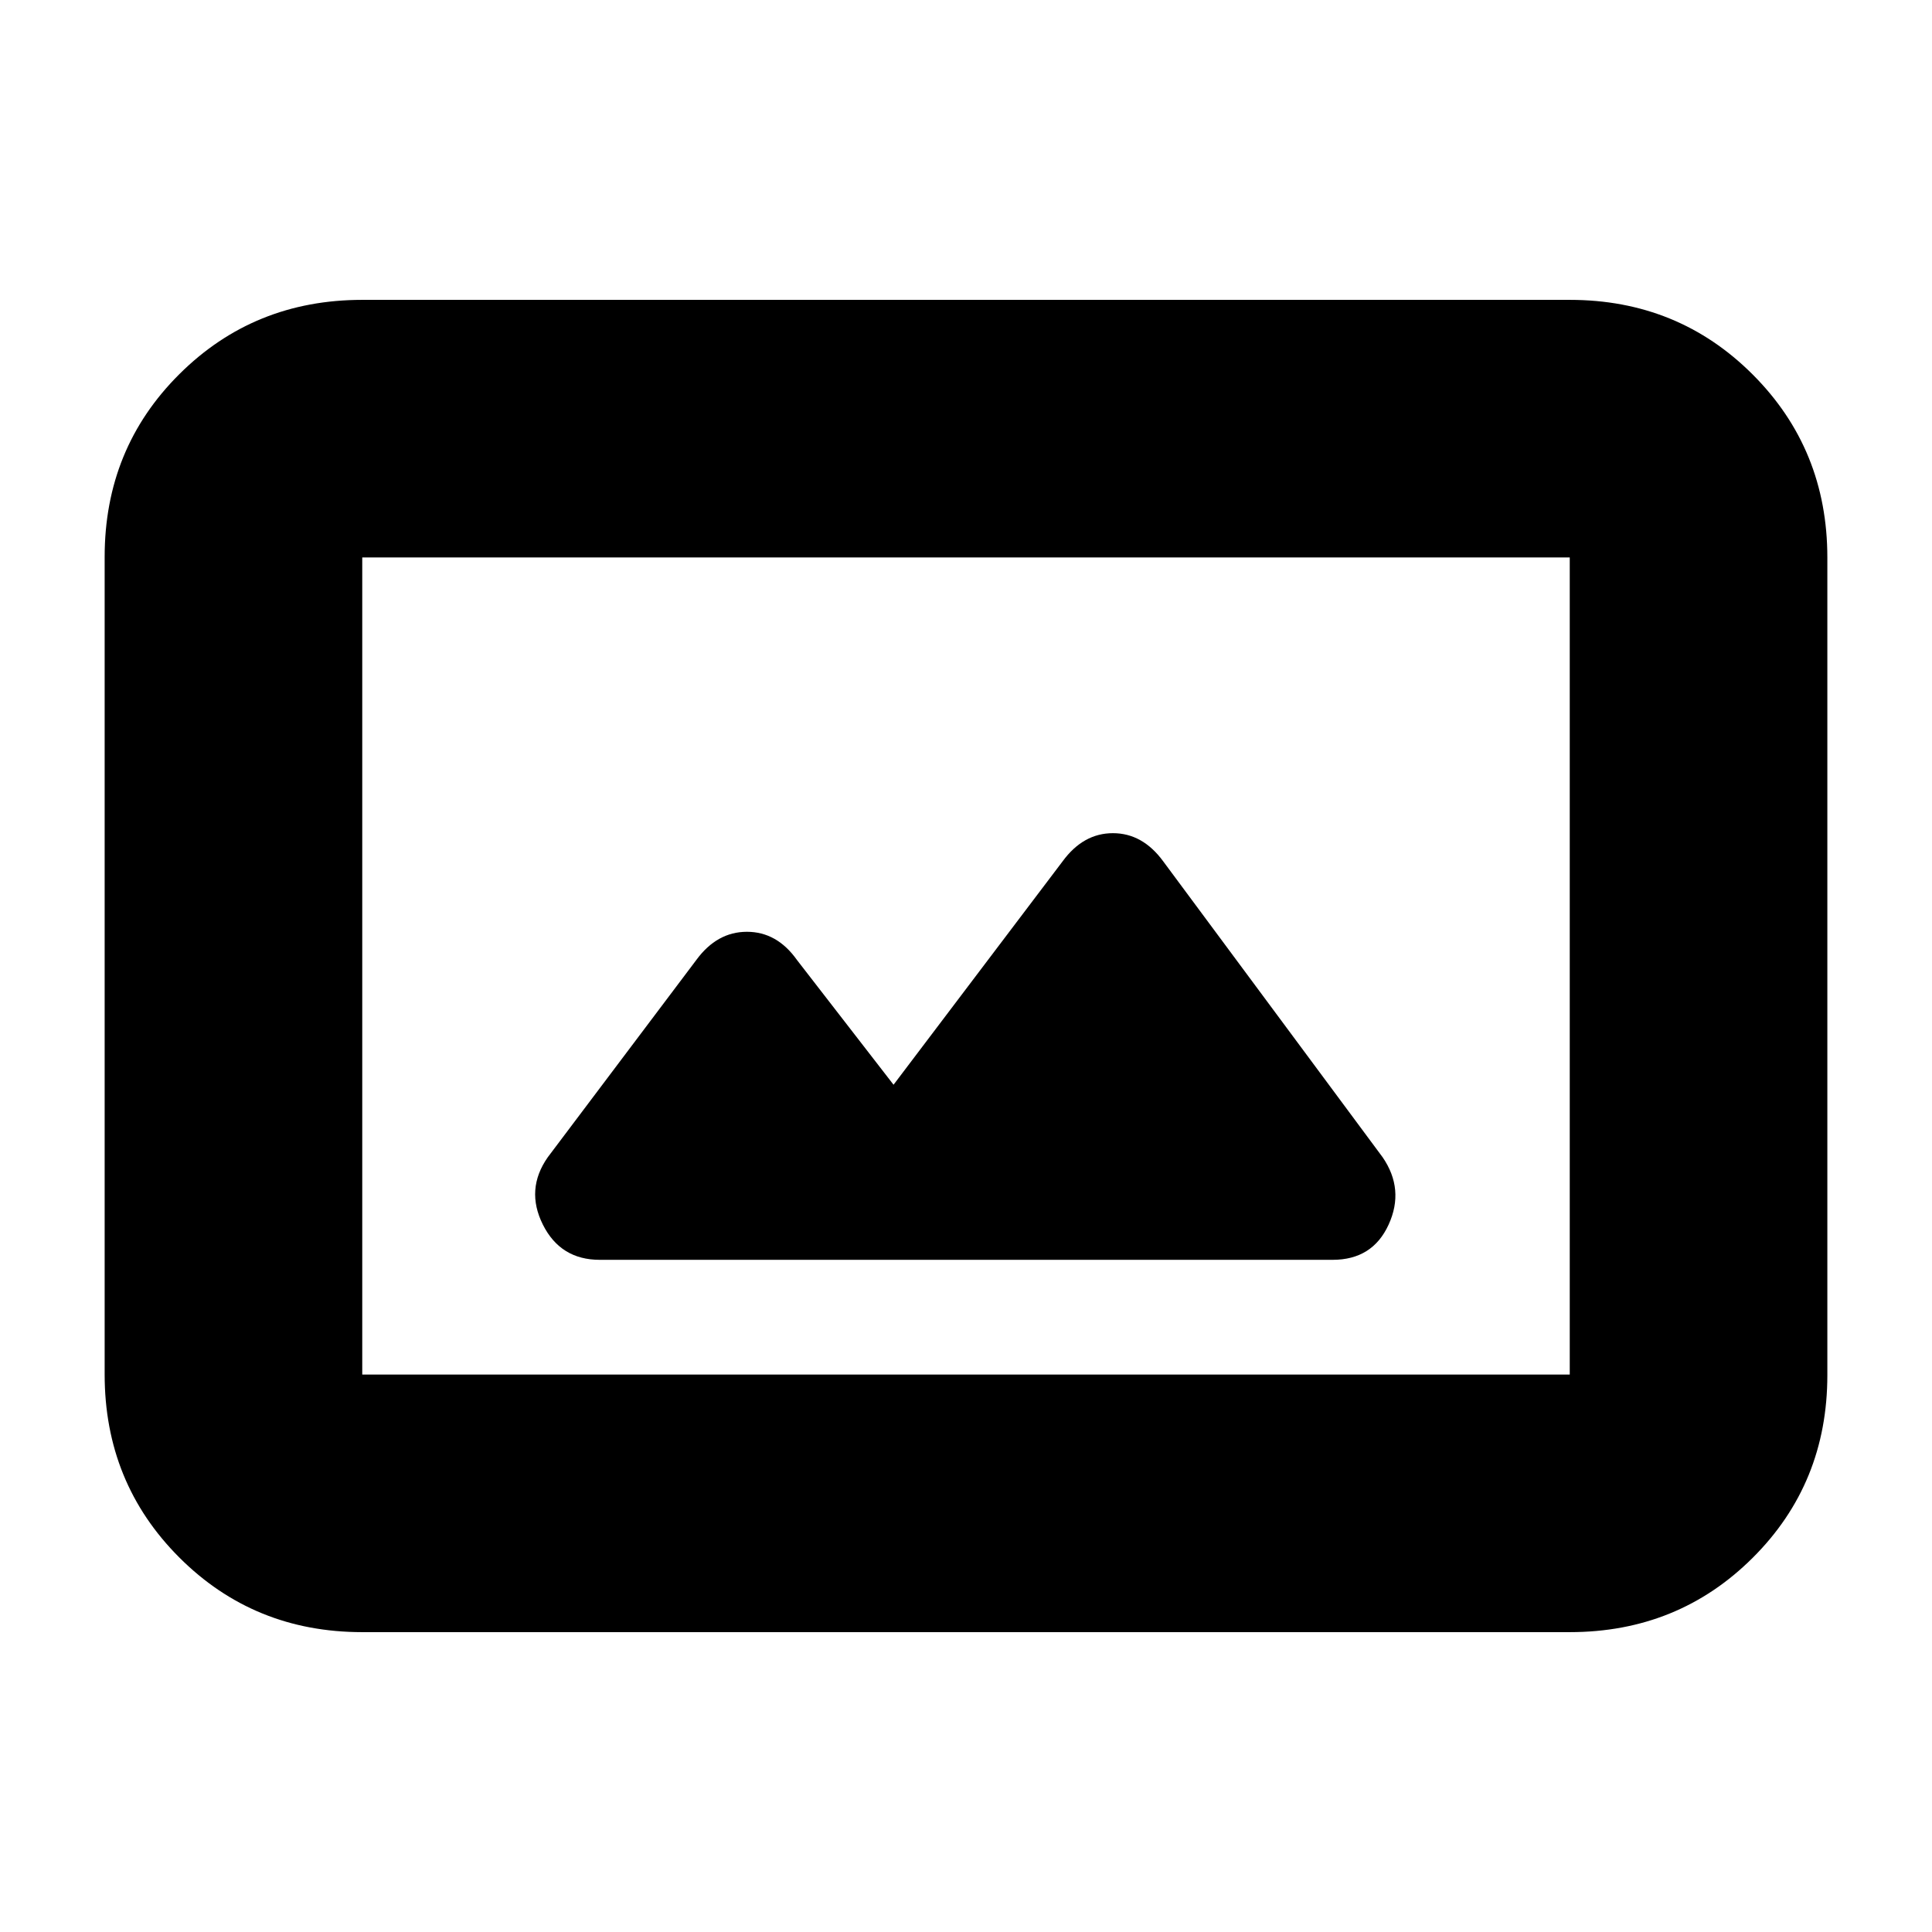 <svg xmlns="http://www.w3.org/2000/svg" height="20" viewBox="0 -960 960 960" width="20"><path d="M180-149q-53.82 0-90.91-37.1Q52-223.2 52-277.04v-406.24q0-53.85 37.09-90.78Q126.18-811 180-811h600q53.83 0 90.91 37.1Q908-736.8 908-682.96v406.24q0 53.84-37.09 90.78Q833.83-149 780-149H180Zm0-128h600v-406H180v406Zm264-144-48-62q-9.94-14-24.85-14-14.9 0-25.15 14l-73.82 98.03Q261-369 269.75-351.5T298-334h364.19Q682-334 690-351.5t-3-33.5L578-532q-10.25-14-25-14t-25 14l-84 111ZM180-277v-406 406Z"/></svg>